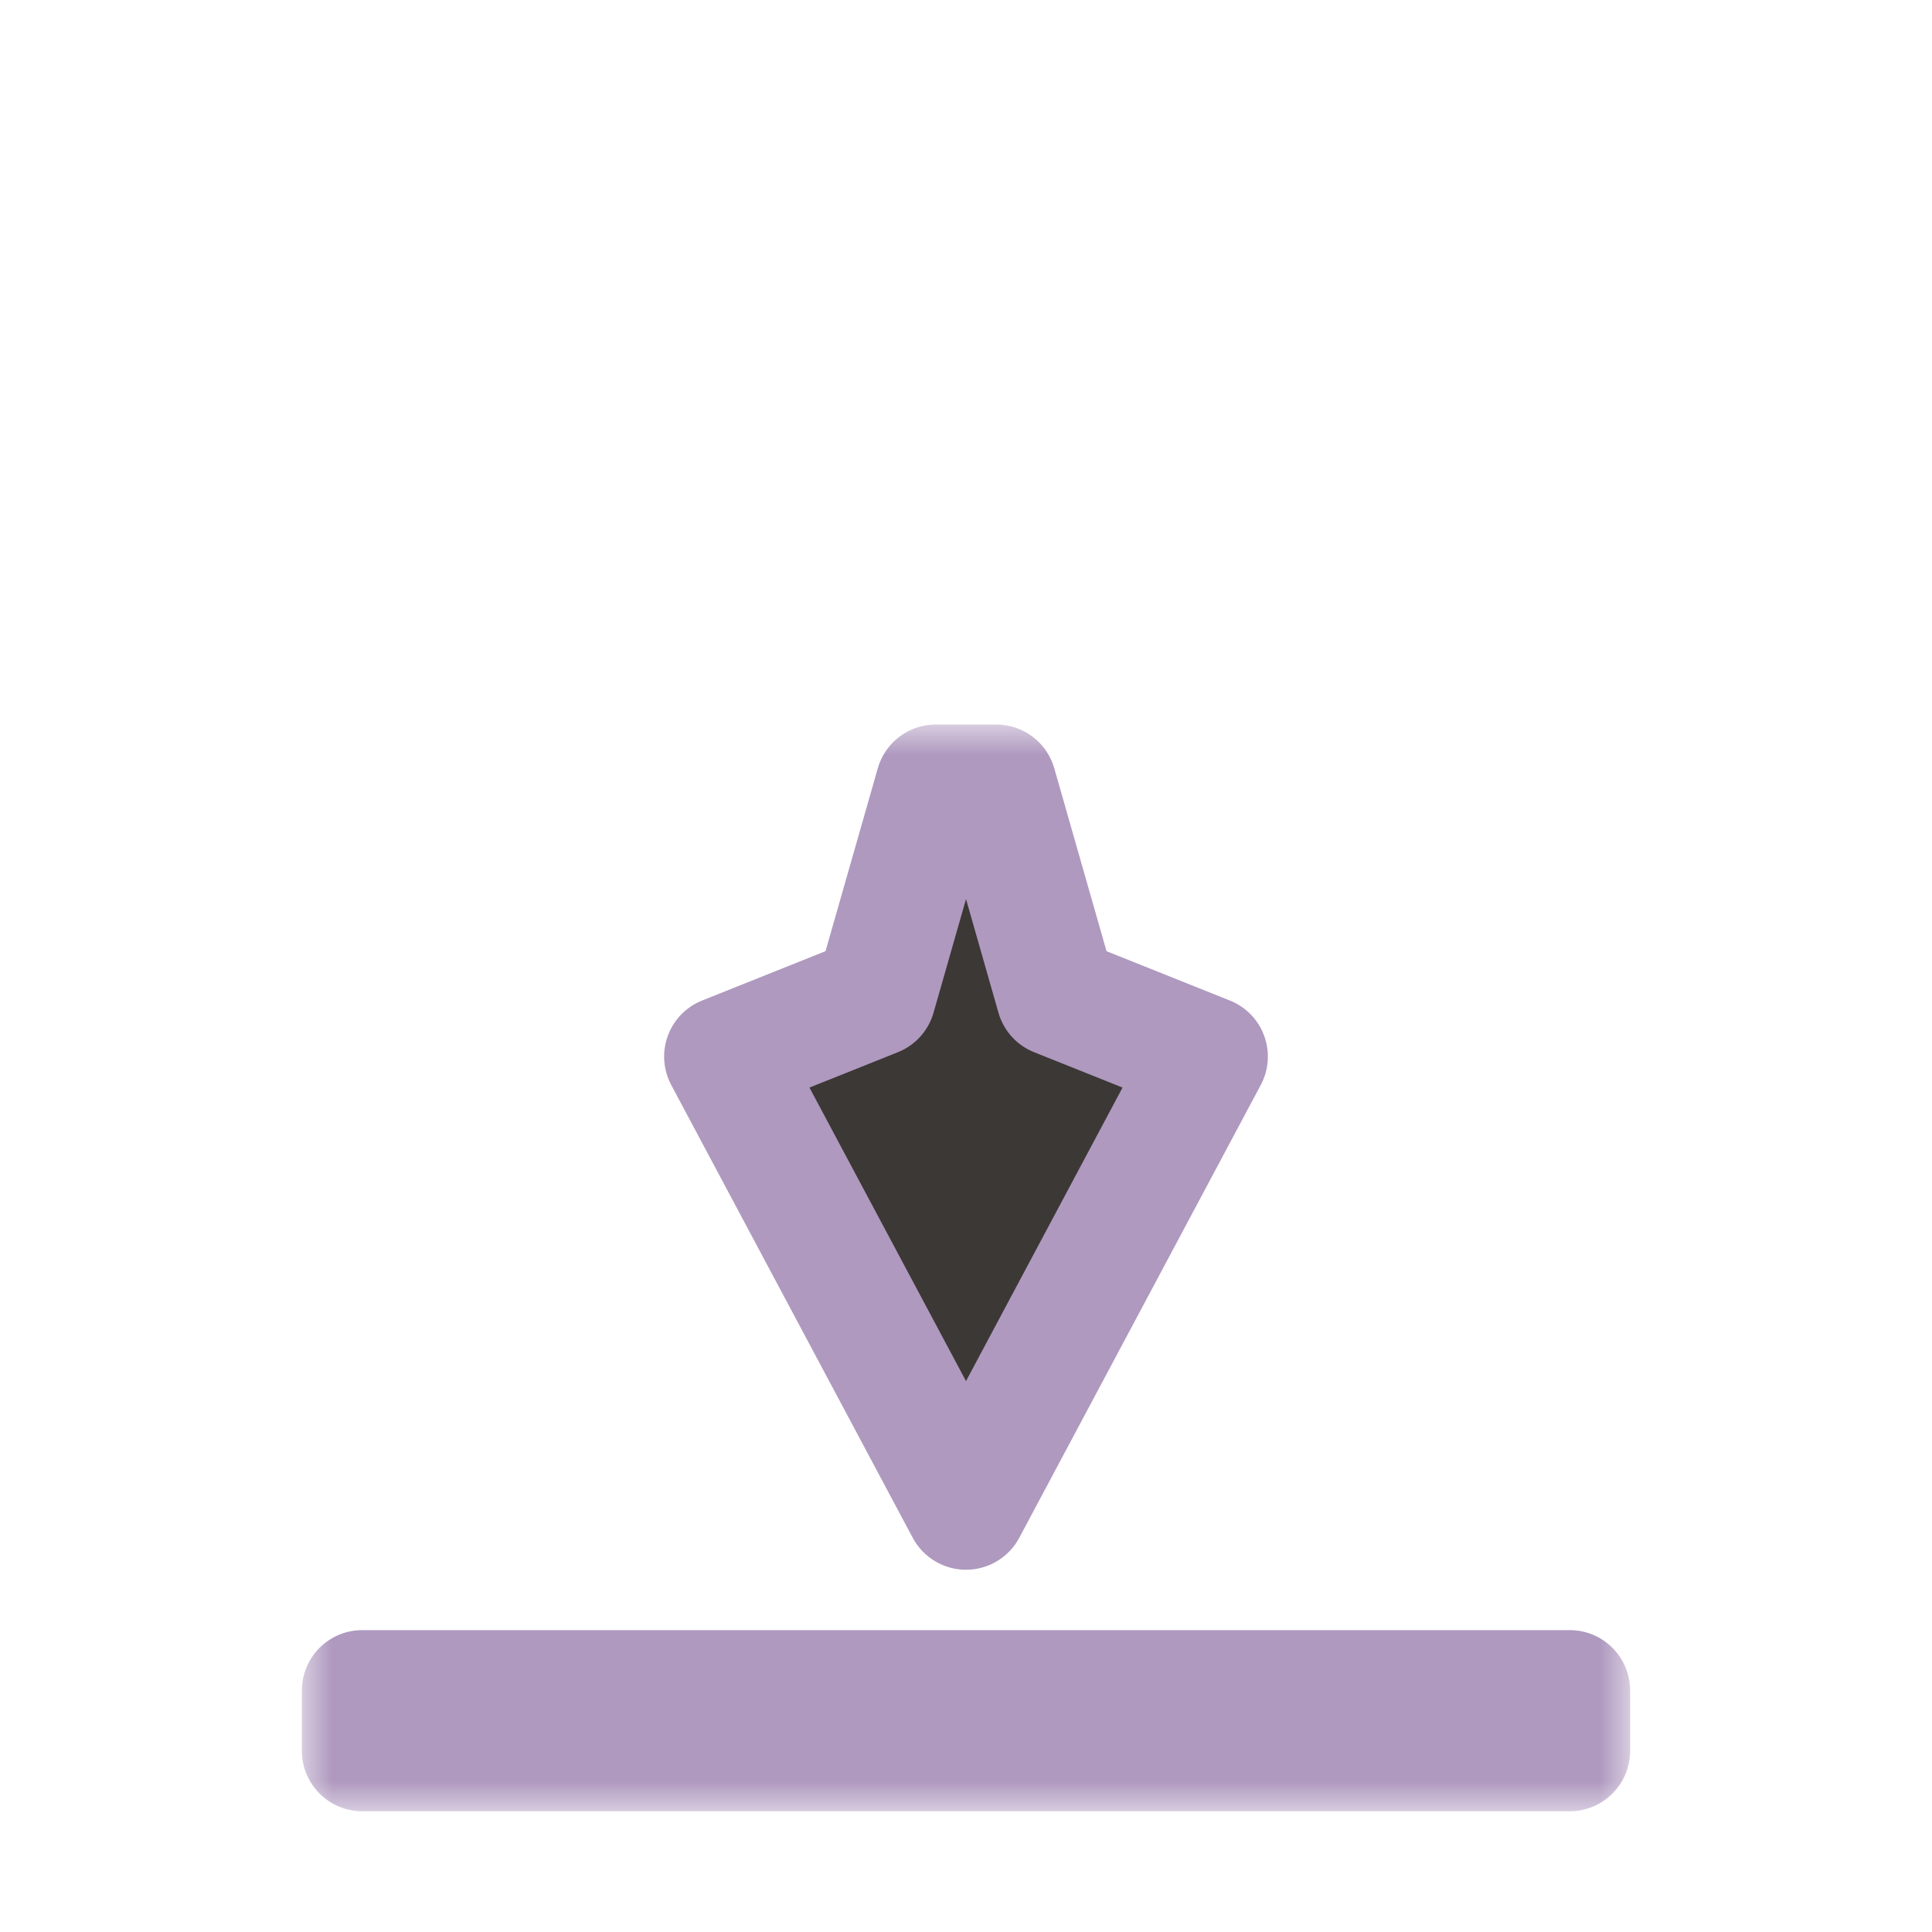 <svg width="32" height="32" viewBox="0 0 32 32" fill="none" xmlns="http://www.w3.org/2000/svg">
<g filter="url(#filter0_d_182_7117)">
<mask id="path-1-outside-1_182_7117" maskUnits="userSpaceOnUse" x="5" y="12" width="22" height="18" fill="black">
<rect fill="white" x="5" y="12" width="22" height="18"/>
<path fill-rule="evenodd" clip-rule="evenodd" d="M20 17.5L16 25L12 17.5L14.5 16.5L15.5 13L16.5 13L17.5 16.5L20 17.5ZM26 28V29L6 29V28L26 28Z"/>
</mask>
<path fill-rule="evenodd" clip-rule="evenodd" d="M20 17.5L16 25L12 17.5L14.5 16.5L15.5 13L16.5 13L17.5 16.5L20 17.5ZM26 28V29L6 29V28L26 28Z" fill="#3C3836"/>
<path d="M16 25L15.118 25.471C15.291 25.796 15.631 26 16 26C16.369 26 16.709 25.796 16.882 25.471L16 25ZM20 17.5L20.882 17.971C21.016 17.72 21.037 17.424 20.939 17.157C20.842 16.89 20.635 16.677 20.371 16.572L20 17.5ZM12 17.5L11.629 16.572C11.365 16.677 11.158 16.89 11.061 17.157C10.963 17.424 10.984 17.72 11.118 17.971L12 17.5ZM14.5 16.5L14.871 17.428C15.159 17.314 15.377 17.072 15.462 16.775L14.5 16.5ZM15.5 13L15.5 12C15.054 12 14.661 12.296 14.539 12.725L15.5 13ZM16.5 13L17.462 12.725C17.339 12.296 16.947 12 16.5 12L16.5 13ZM17.5 16.5L16.538 16.775C16.623 17.072 16.841 17.314 17.129 17.428L17.5 16.5ZM26 29V30C26.265 30 26.52 29.895 26.707 29.707C26.895 29.52 27 29.265 27 29H26ZM26 28H27C27 27.448 26.552 27 26 27V28ZM6 29H5C5 29.552 5.448 30 6 30V29ZM6 28V27C5.735 27 5.48 27.105 5.293 27.293C5.105 27.48 5 27.735 5 28H6ZM16.882 25.471L20.882 17.971L19.118 17.029L15.118 24.529L16.882 25.471ZM11.118 17.971L15.118 25.471L16.882 24.529L12.882 17.029L11.118 17.971ZM14.129 15.572L11.629 16.572L12.371 18.428L14.871 17.428L14.129 15.572ZM14.539 12.725L13.539 16.225L15.462 16.775L16.462 13.275L14.539 12.725ZM16.5 12L15.5 12L15.5 14L16.5 14L16.5 12ZM18.462 16.225L17.462 12.725L15.539 13.275L16.538 16.775L18.462 16.225ZM20.371 16.572L17.871 15.572L17.129 17.428L19.629 18.428L20.371 16.572ZM27 29V28H25V29H27ZM6 30L26 30V28L6 28V30ZM5 28V29H7V28H5ZM26 27L6 27V29L26 29V27Z" fill="#AF99BF" mask="url(#path-1-outside-1_182_7117)"/>
</g>
<defs>
<filter id="filter0_d_182_7117" x="-2" y="-2" width="36" height="36" filterUnits="userSpaceOnUse" color-interpolation-filters="sRGB">
<feFlood flood-opacity="0" result="BackgroundImageFix"/>
<feColorMatrix in="SourceAlpha" type="matrix" values="0 0 0 0 0 0 0 0 0 0 0 0 0 0 0 0 0 0 127 0" result="hardAlpha"/>
<feOffset/>
<feGaussianBlur stdDeviation="1"/>
<feColorMatrix type="matrix" values="0 0 0 0 0 0 0 0 0 0 0 0 0 0 0 0 0 0 0.2 0"/>
<feBlend mode="normal" in2="BackgroundImageFix" result="effect1_dropShadow_182_7117"/>
<feBlend mode="normal" in="SourceGraphic" in2="effect1_dropShadow_182_7117" result="shape"/>
</filter>
</defs>
</svg>
